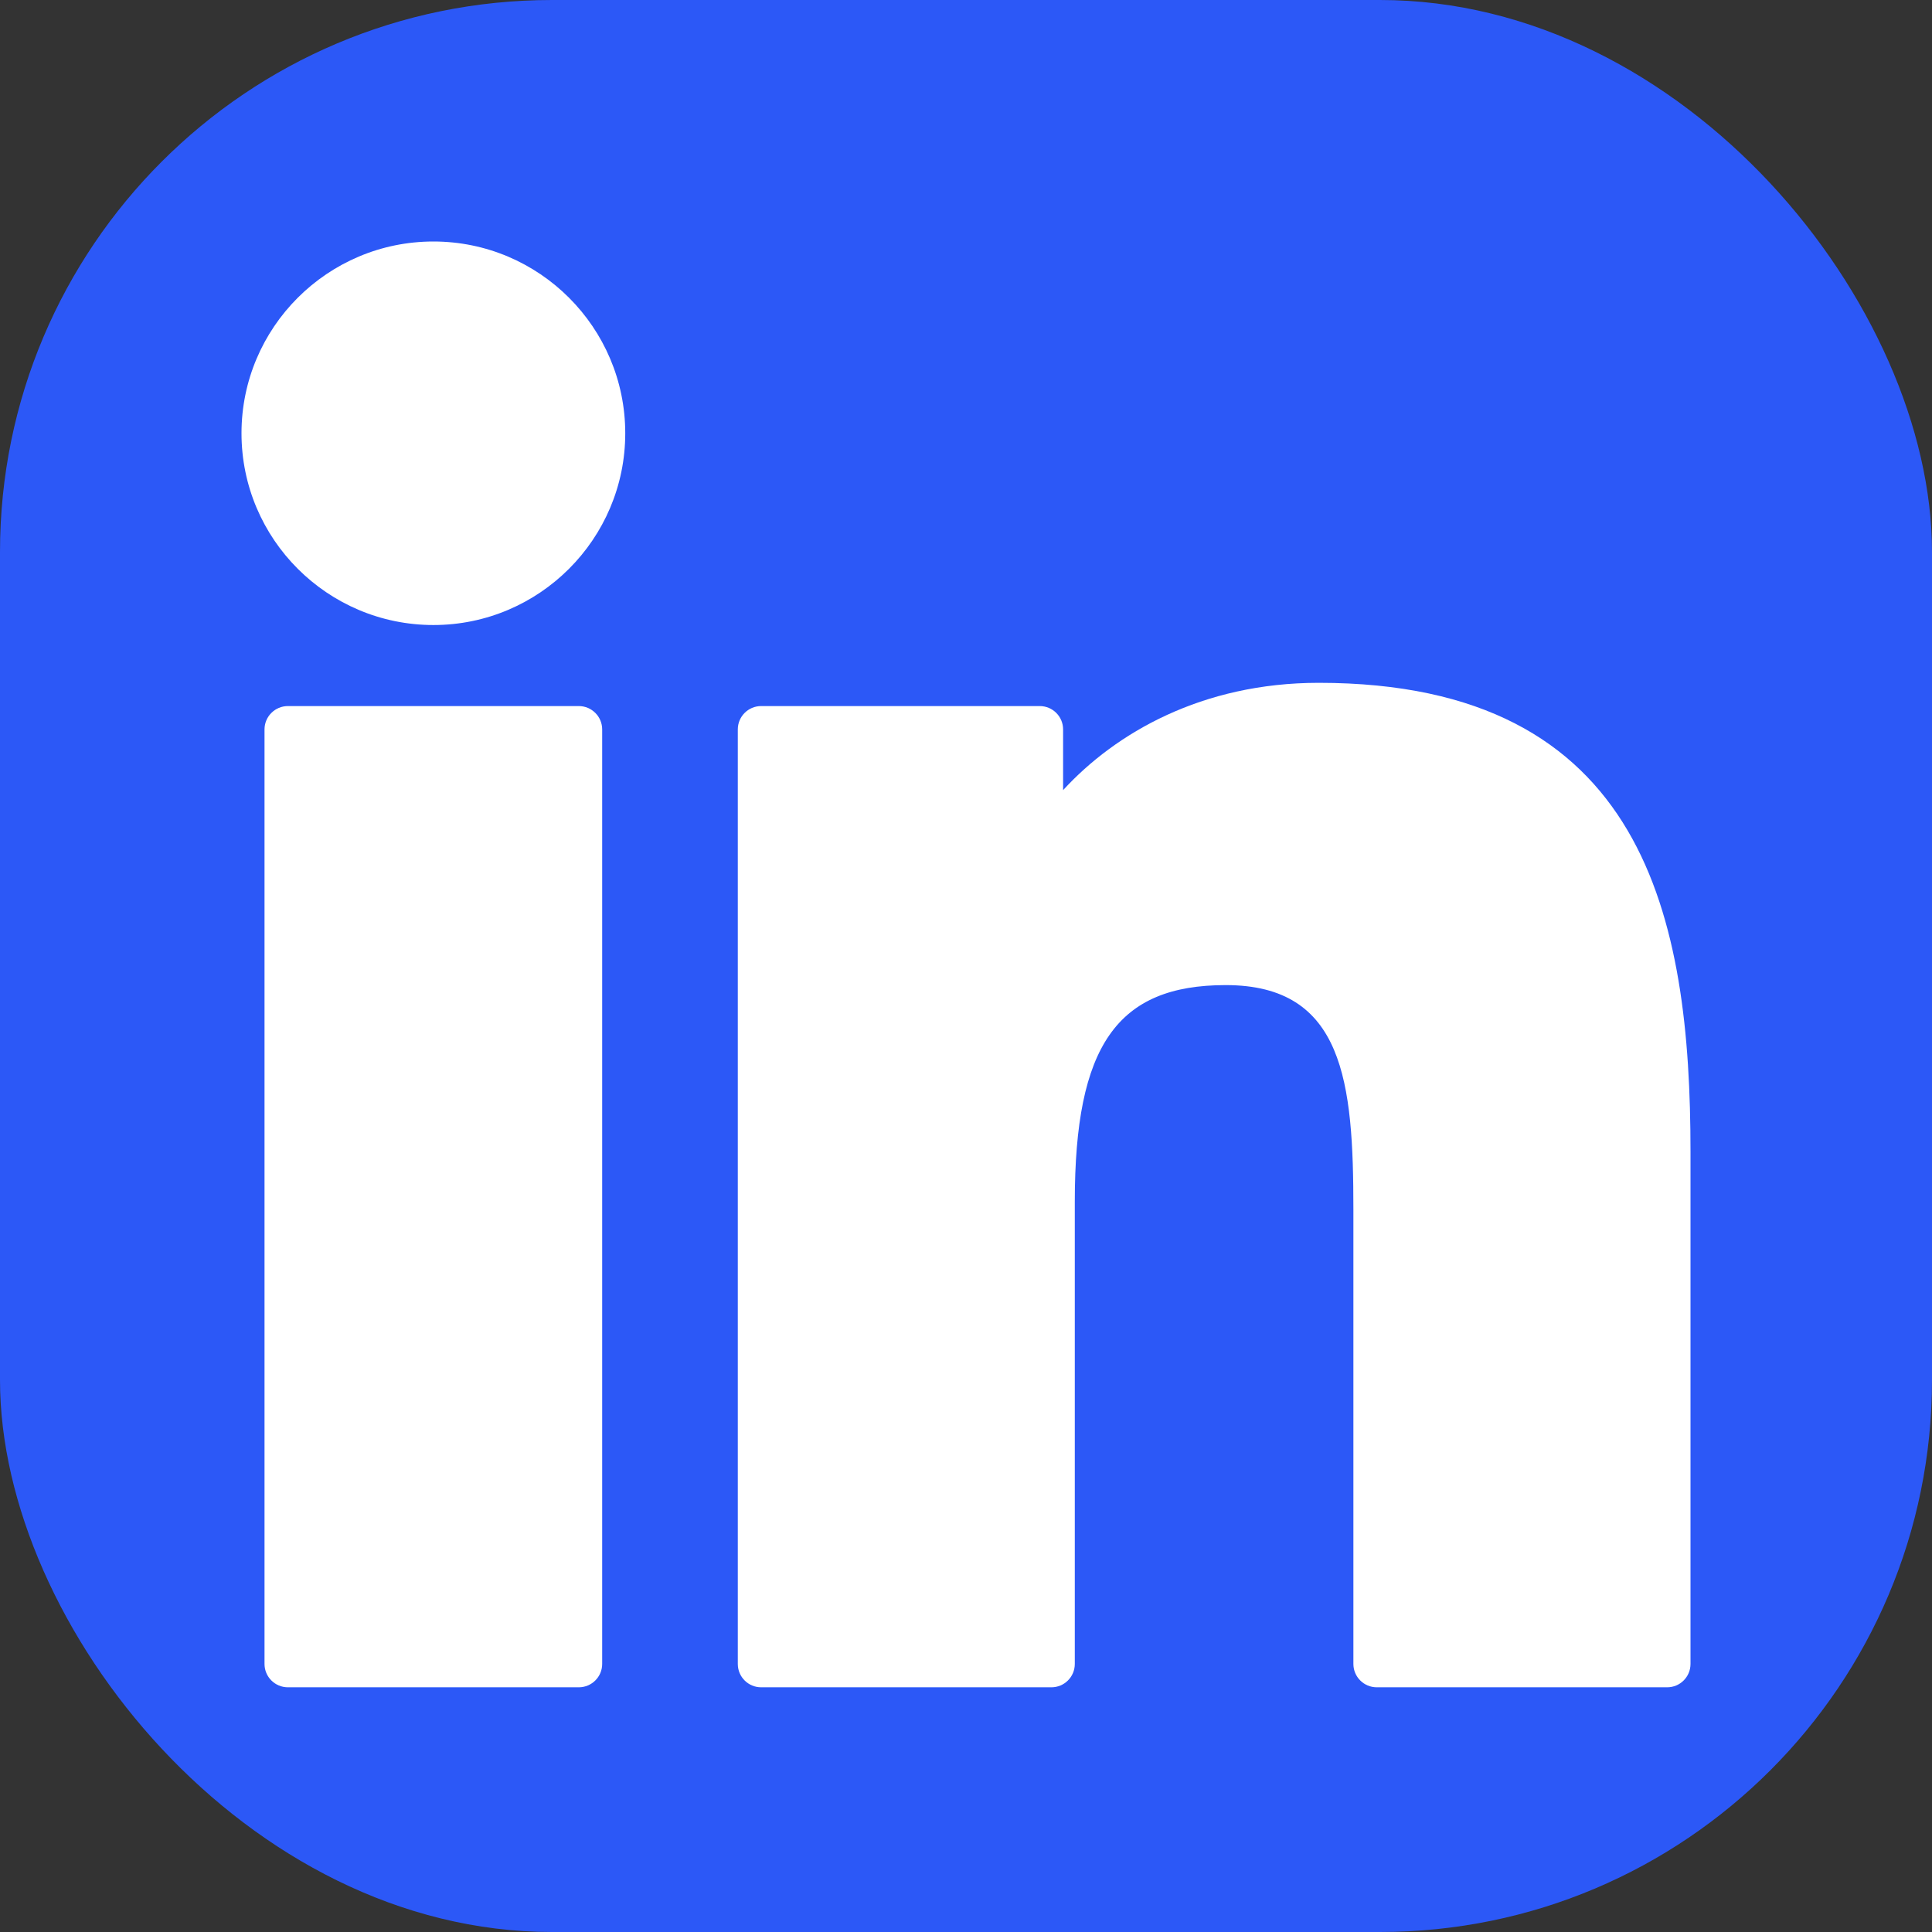 <svg width="35" height="35" viewBox="0 0 35 35" fill="none" xmlns="http://www.w3.org/2000/svg">
<rect x="0" y="0" width="35" height="35" fill="#333333" stroke="none"/>
<rect width="35" height="35" rx="10" fill="#2C58F7"/>
<g clip-path="url(#clip0_43_52)">
<path d="M10.485 12.791H5.216C4.982 12.791 4.792 12.981 4.792 13.214V30.144C4.792 30.378 4.982 30.567 5.216 30.567H10.485C10.719 30.567 10.909 30.378 10.909 30.144V13.214C10.909 12.981 10.719 12.791 10.485 12.791Z" fill="white"/>
<path d="M7.852 4.375C5.935 4.375 4.375 5.933 4.375 7.849C4.375 9.765 5.935 11.323 7.852 11.323C9.768 11.323 11.327 9.765 11.327 7.849C11.327 5.933 9.768 4.375 7.852 4.375Z" fill="white"/>
<path d="M23.889 12.37C21.773 12.37 20.208 13.28 19.259 14.314V13.214C19.259 12.981 19.07 12.791 18.836 12.791H13.789C13.555 12.791 13.366 12.981 13.366 13.214V30.144C13.366 30.378 13.555 30.567 13.789 30.567H19.047C19.281 30.567 19.471 30.378 19.471 30.144V21.768C19.471 18.945 20.237 17.846 22.205 17.846C24.348 17.846 24.518 19.608 24.518 21.913V30.144C24.518 30.378 24.708 30.567 24.942 30.567H30.202C30.436 30.567 30.625 30.378 30.625 30.144V20.858C30.625 16.661 29.825 12.37 23.889 12.37Z" fill="white"/>
</g>
<defs>
<clipPath id="clip0_43_52">
<rect width="26.25" height="26.25" fill="white" transform="translate(4.375 4.375)"/>
</clipPath>
</defs>
</svg>

